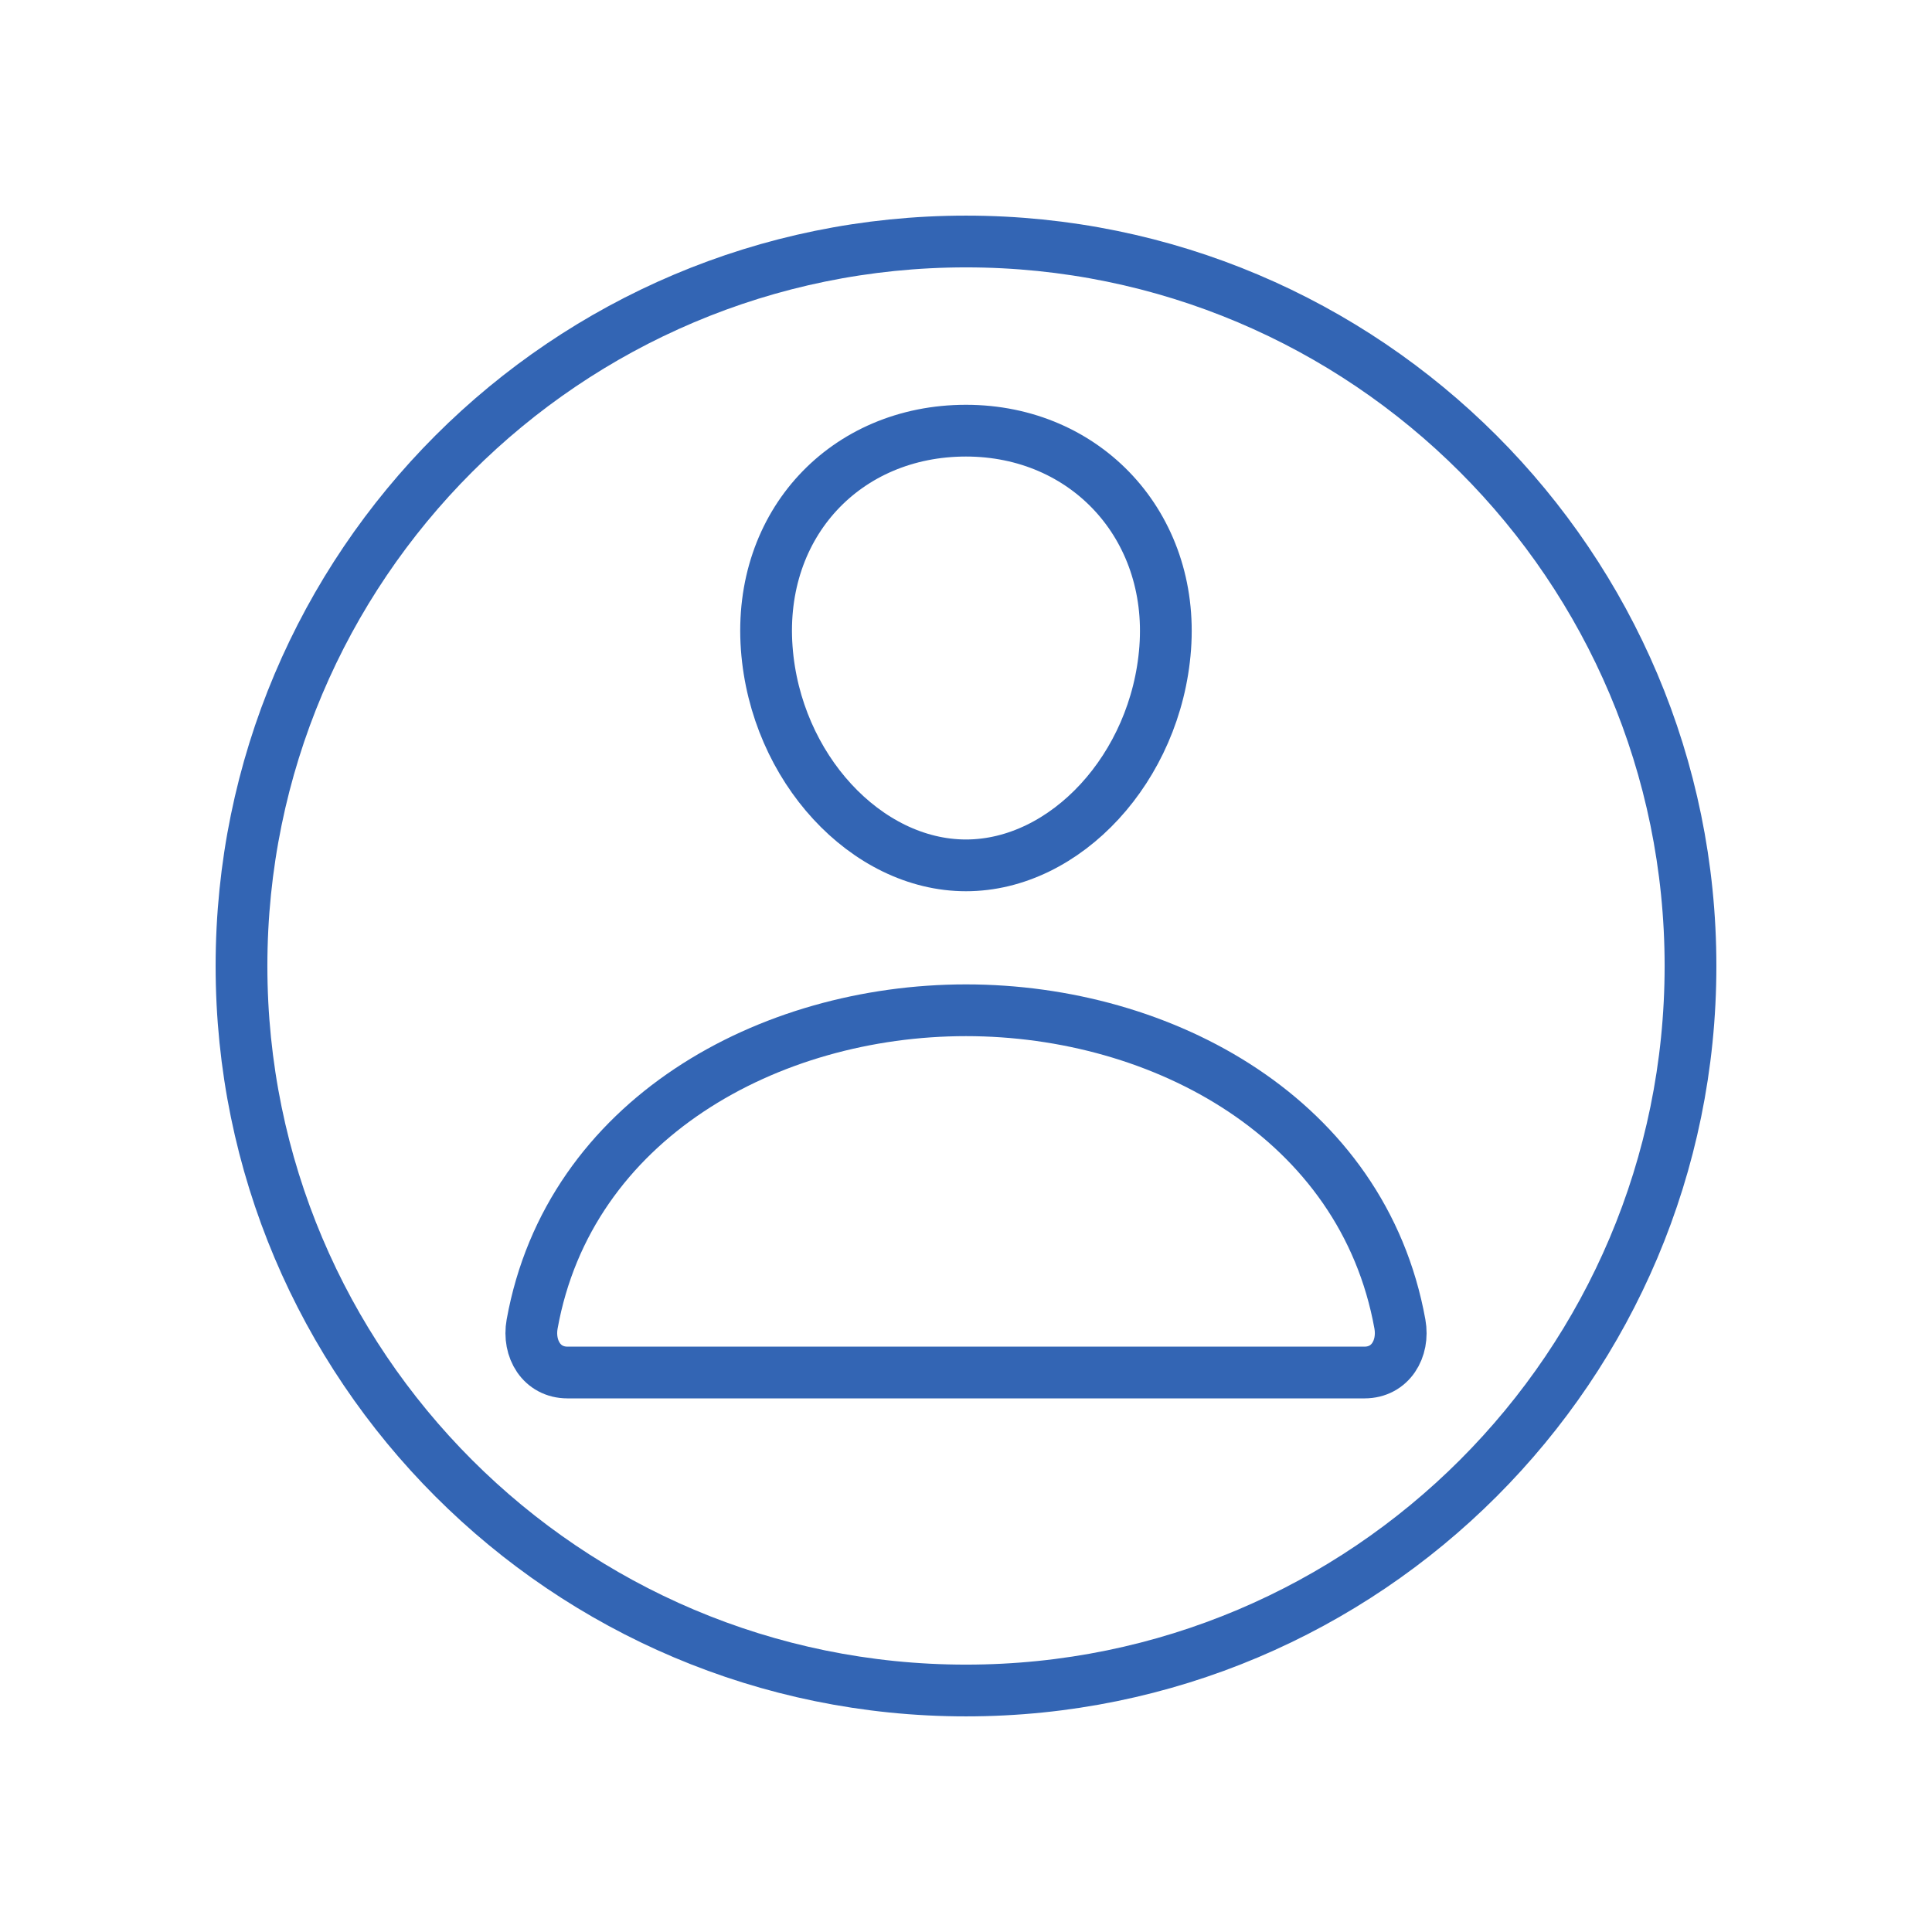 <svg width="32" height="32" viewBox="0 0 56 56" fill="none" xmlns="http://www.w3.org/2000/svg">
  <path d="M33.774 18.783C33.517 22.253 30.887 25.083 27.999 25.083C25.112 25.083 22.477 22.254 22.224 18.783C21.962 15.174 24.521 12.483 27.999 12.483C31.477 12.483 34.037 15.24 33.774 18.783Z" stroke="#3365B4" stroke-width="1.5" stroke-linecap="round" stroke-linejoin="round"/>
  <path d="M28 29.283C22.291 29.283 16.496 32.433 15.424 38.379C15.295 39.096 15.7 39.783 16.45 39.783H39.55C40.301 39.783 40.706 39.096 40.577 38.379C39.504 32.433 33.71 29.283 28 29.283Z" stroke="#3365B4" stroke-width="1.5" stroke-miterlimit="10"/>
  <path d="M49 28C49 16.406 39.594 7 28 7C16.406 7 7 16.406 7 28C7 39.594 16.406 49 28 49C39.594 49 49 39.594 49 28Z" stroke="#3365B4" stroke-width="1.5" stroke-miterlimit="10"/>
</svg>
